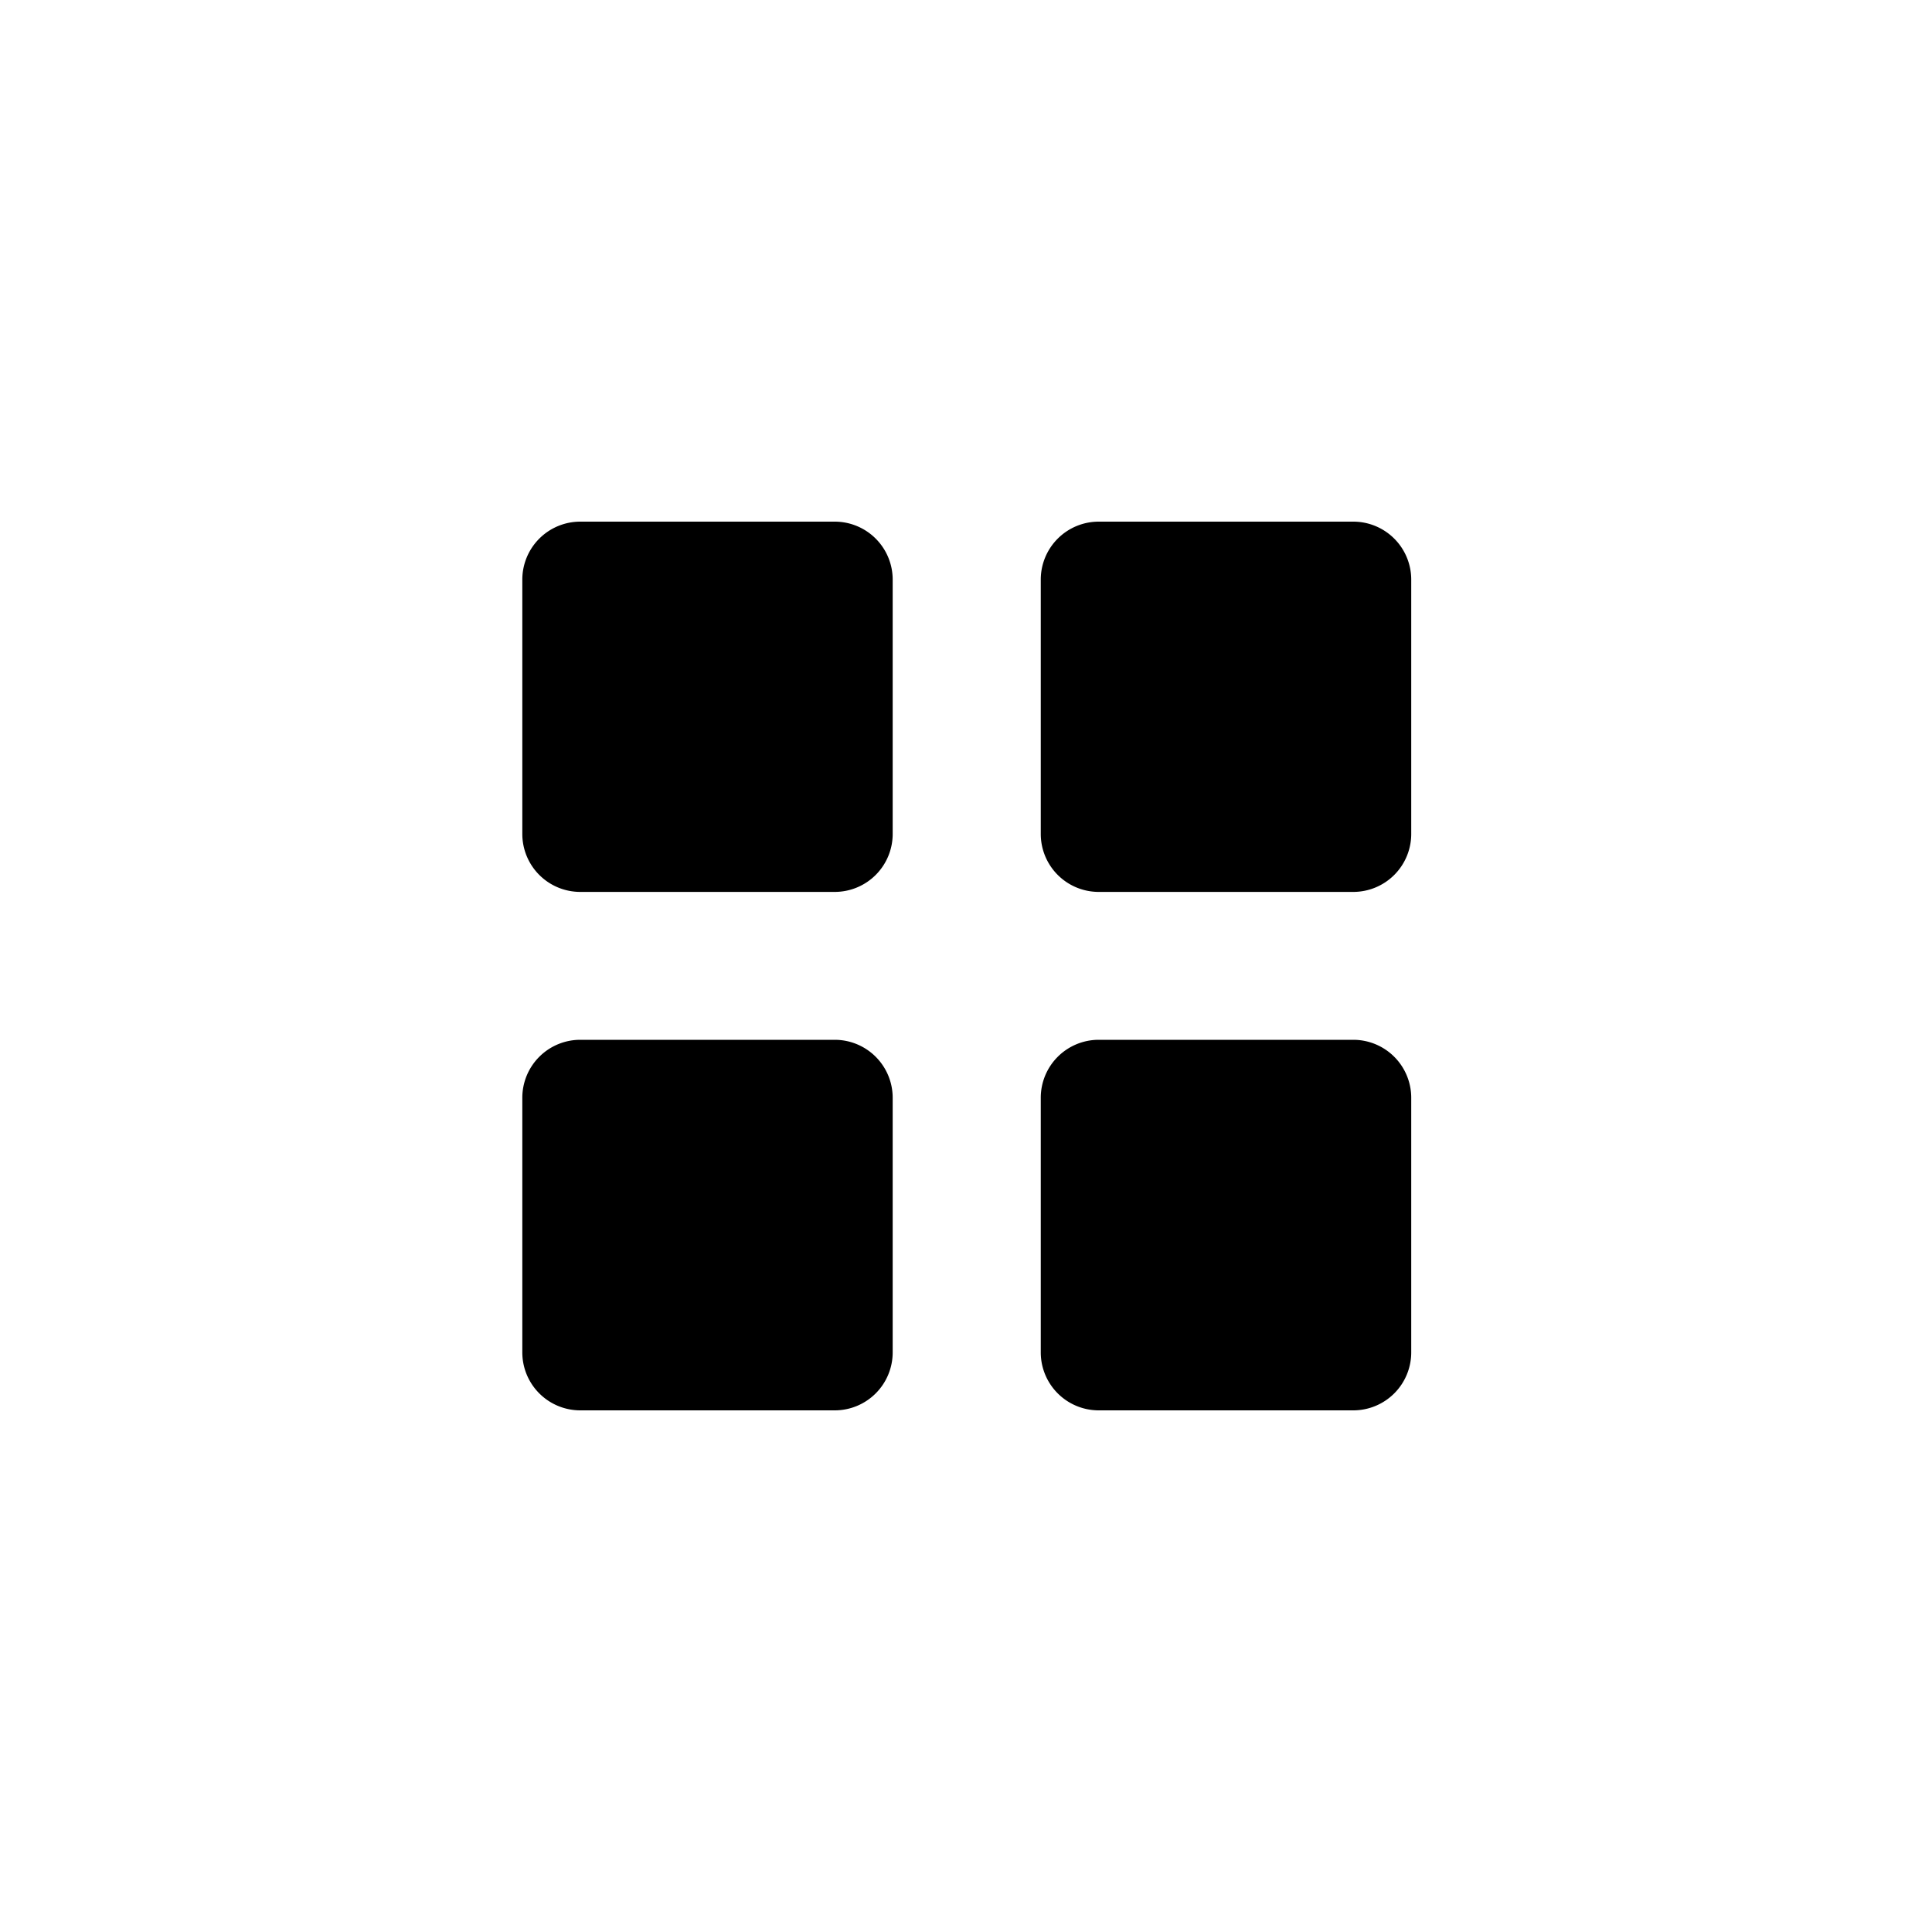<svg id="4a1f1dd7-0d81-406d-81ab-43bacbb67e0c" data-name="Layer 1" xmlns="http://www.w3.org/2000/svg" width="20" height="20" viewBox="0 0 20 20"><title>resources-symbol</title><path d="M9.241,14a.6.6,0,0,1-.6.6H6.007a.6.6,0,0,1-.6-.6V11.364a.6.6,0,0,1,.6-.6H8.641a.6.6,0,0,1,.6.6Zm0-5.367a.6.6,0,0,1-.6.6H6.007a.6.6,0,0,1-.6-.6V6a.6.6,0,0,1,.6-.6H8.641a.6.6,0,0,1,.6.6ZM14.609,14a.6.6,0,0,1-.6.6H11.374a.6.6,0,0,1-.6-.6V11.364a.6.6,0,0,1,.6-.6h2.635a.6.6,0,0,1,.6.6Zm0-5.367a.6.6,0,0,1-.6.6H11.374a.6.6,0,0,1-.6-.6V6a.6.6,0,0,1,.6-.6h2.635a.6.6,0,0,1,.6.6Z"/></svg>